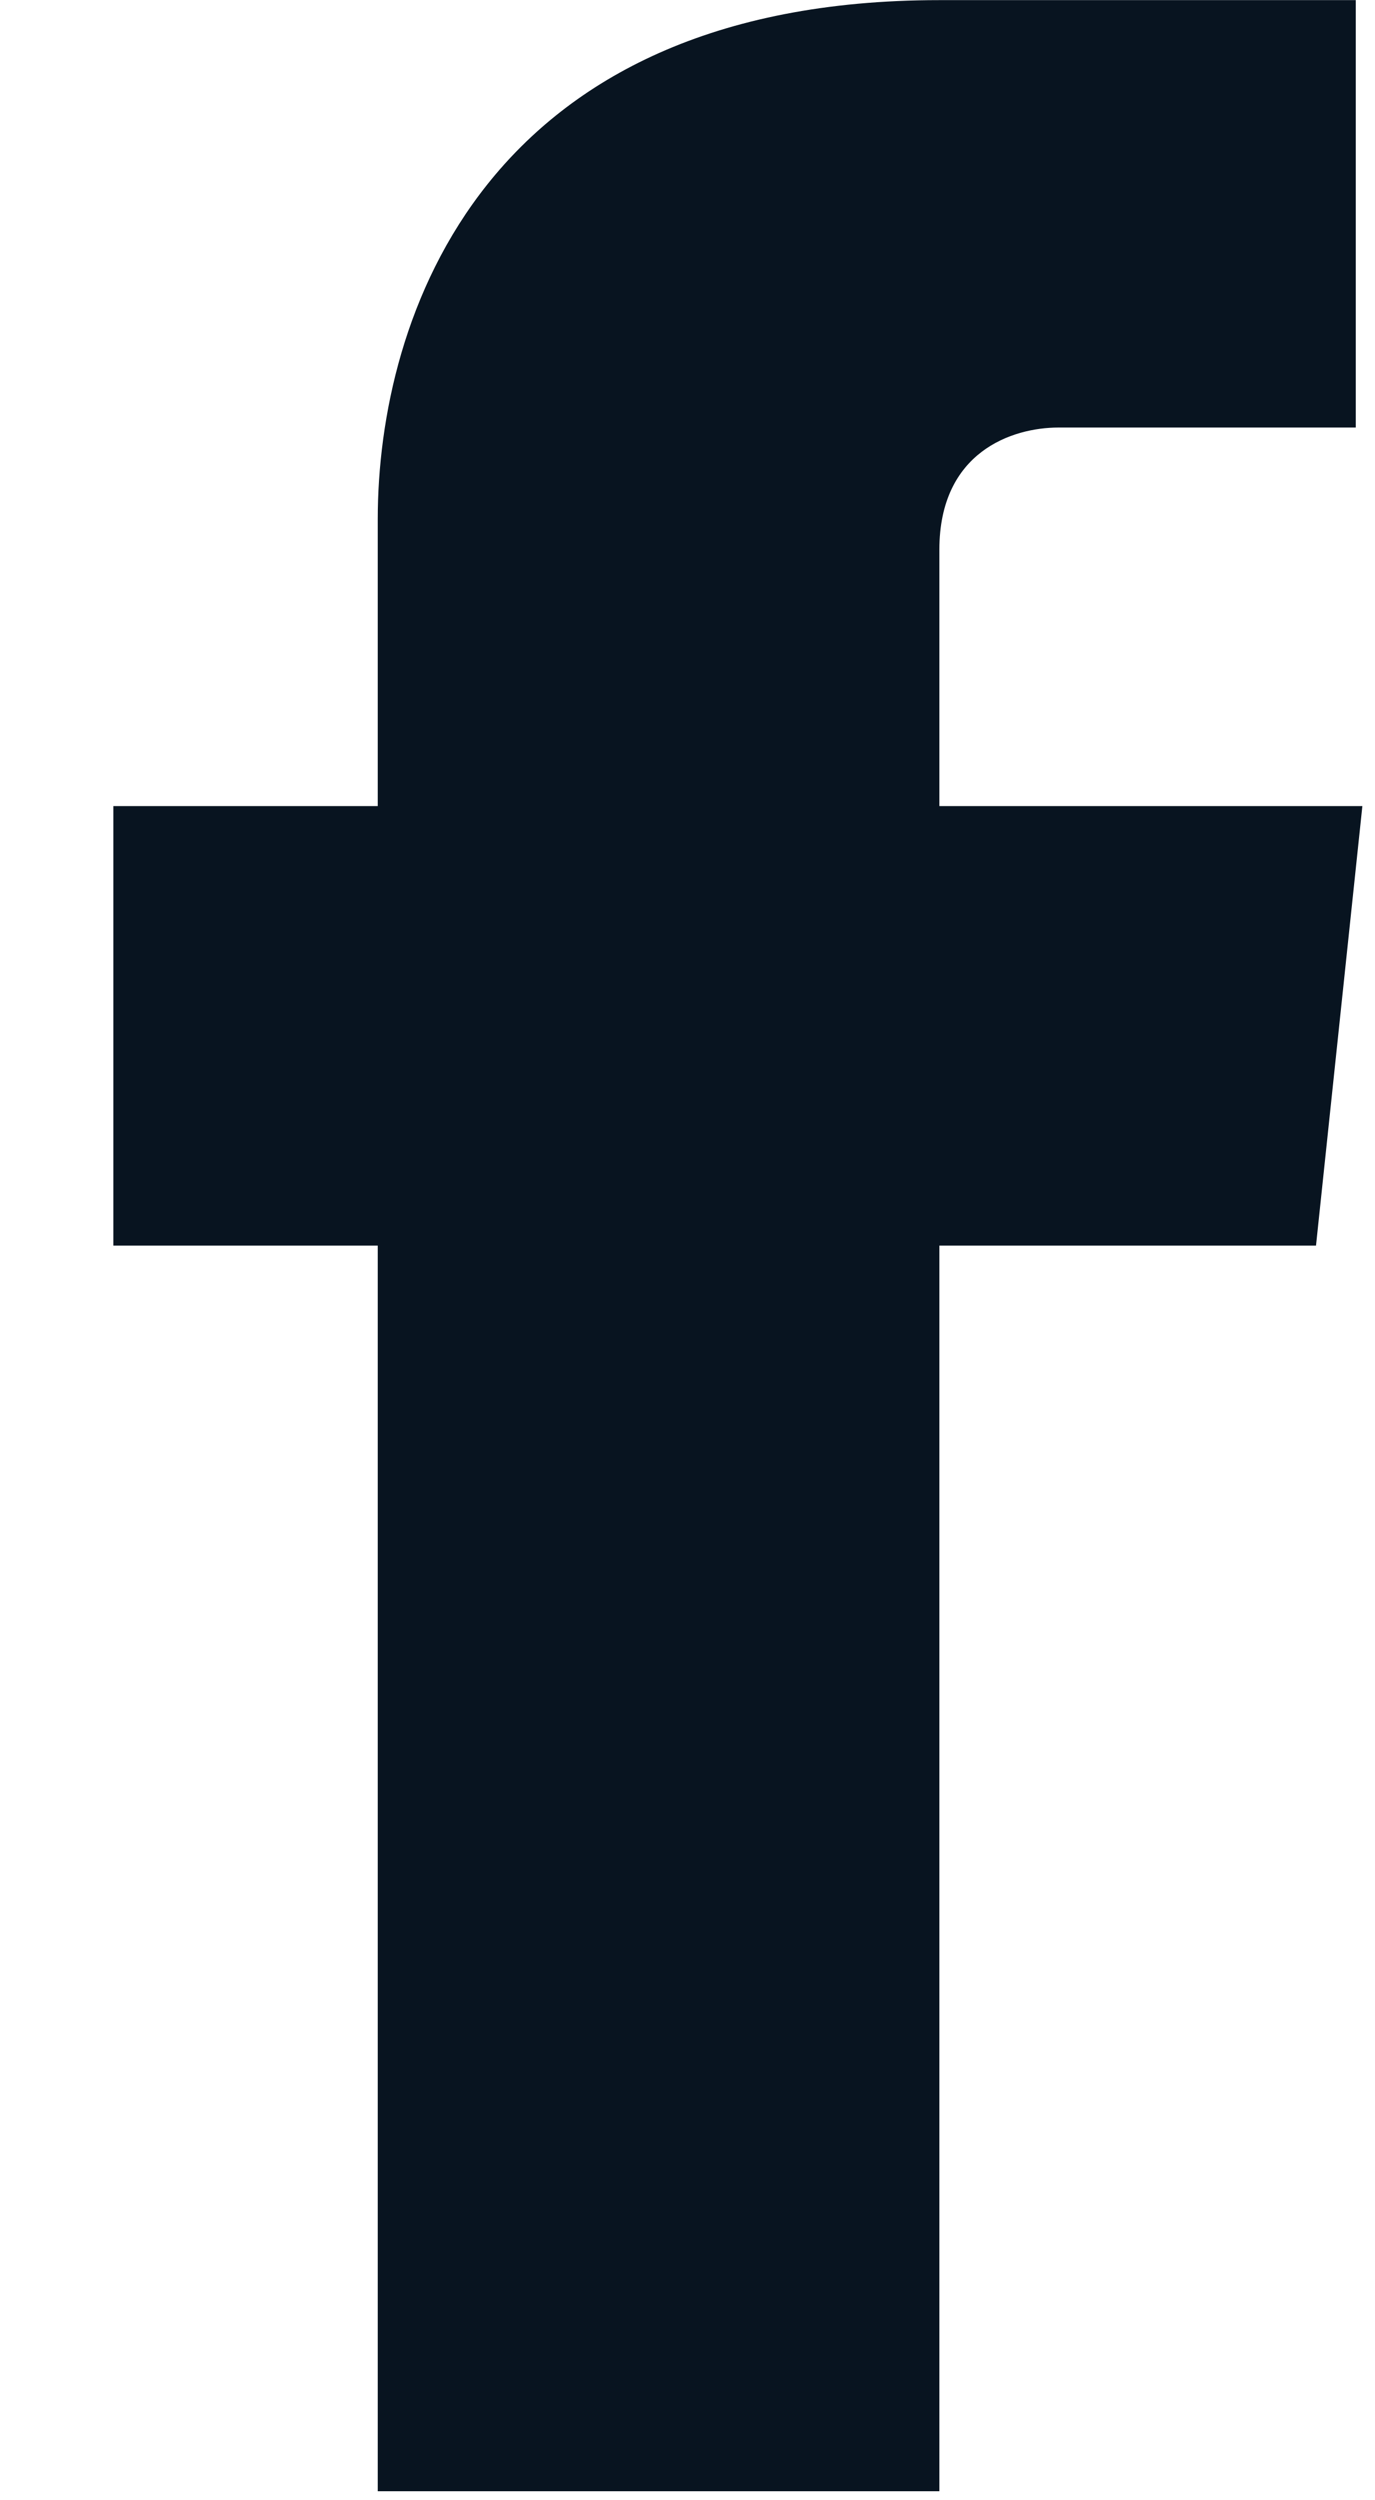 <svg width="11" height="20" viewBox="0 0 11 20" fill="none" xmlns="http://www.w3.org/2000/svg">
<path fill-rule="evenodd" clip-rule="evenodd" d="M10.528 9.964H7.515V19.928H3.022V11.595V9.964H0.907V6.448H3.022V4.153C3.022 2.541 3.868 0.001 7.515 0.001H10.846V3.42H8.467C8.097 3.42 7.515 3.615 7.515 4.397V6.448H10.899L10.528 9.964Z" fill="#081420"/>
</svg>
